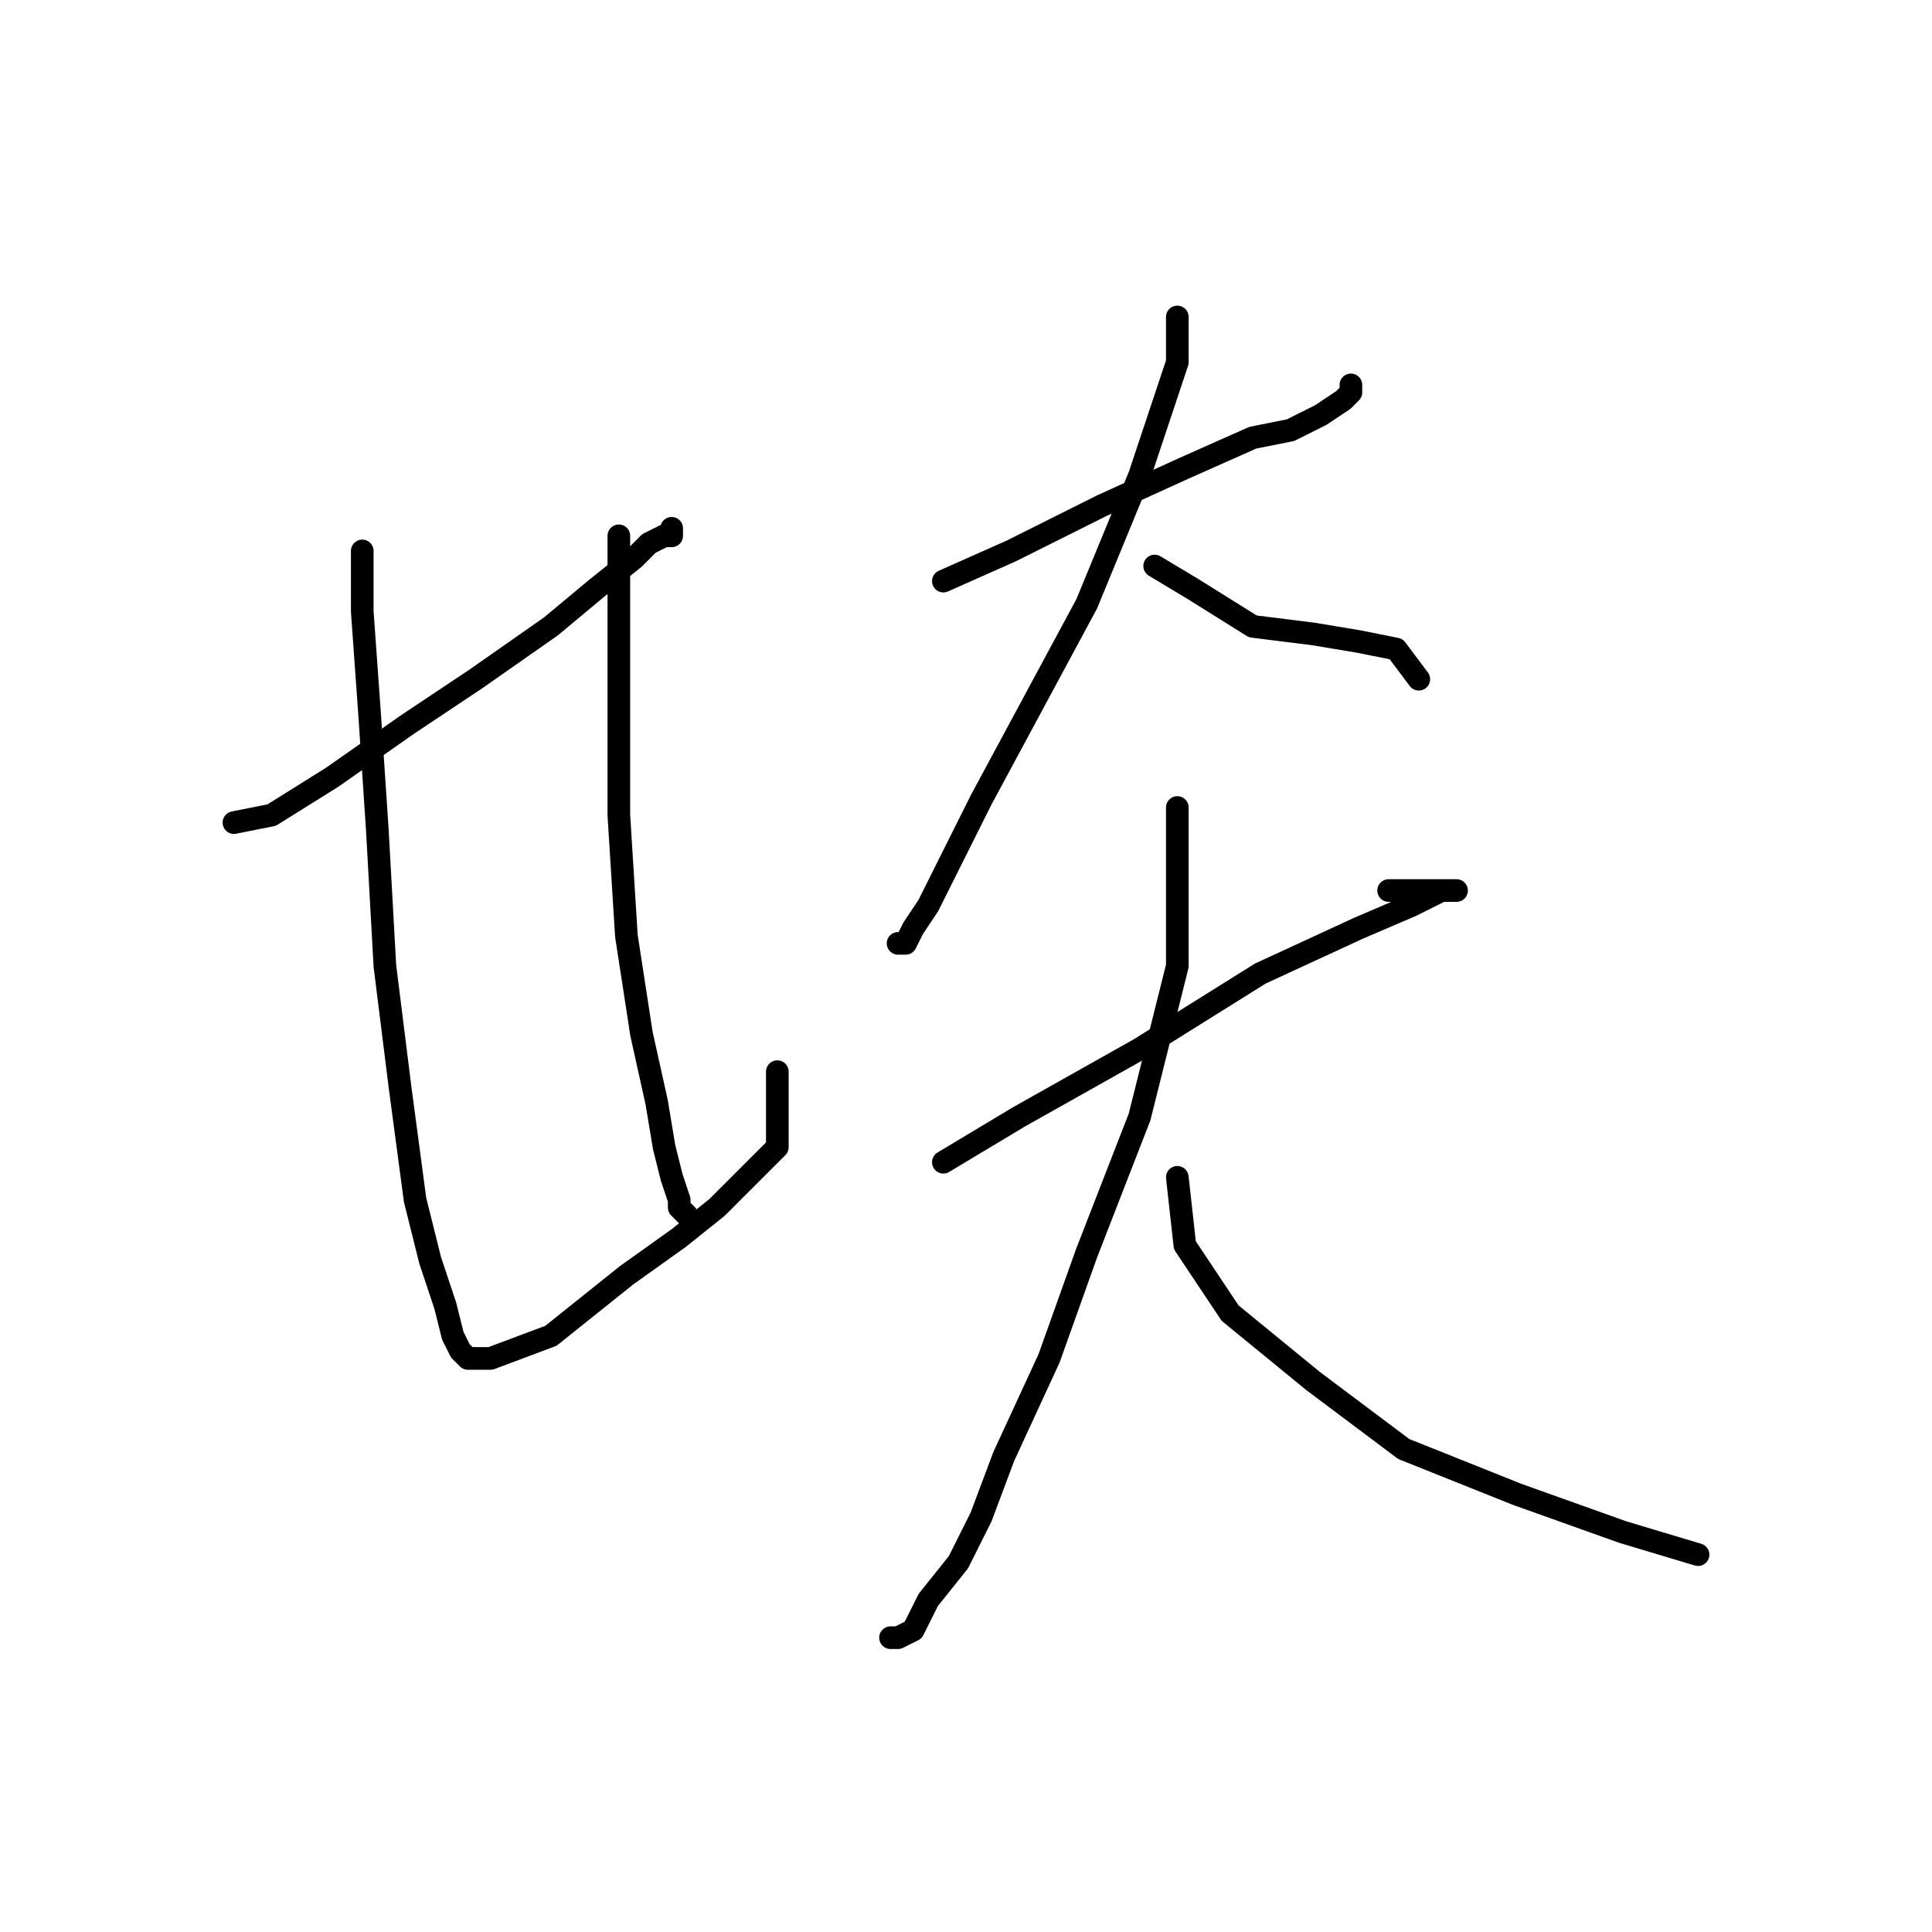 <?xml version="1.0" standalone="no"?>
    <svg width="256" height="256" xmlns="http://www.w3.org/2000/svg" version="1.1">
    <polyline stroke="black" stroke-width="3" stroke-linecap="round" fill="transparent" stroke-linejoin="round" points="31 109 36 108 44 103 54 96 63 90 73 83 79 78 84 74 86 72 88 71 89 71 89 70 89 70 " />
        <polyline stroke="black" stroke-width="3" stroke-linecap="round" fill="transparent" stroke-linejoin="round" points="48 73 48 81 49 95 50 110 51 128 53 144 55 159 57 167 59 173 60 177 61 179 62 180 65 180 73 177 83 169 90 164 95 160 98 157 101 154 103 152 103 150 103 149 103 148 103 147 103 146 103 142 103 142 " />
        <polyline stroke="black" stroke-width="3" stroke-linecap="round" fill="transparent" stroke-linejoin="round" points="82 71 82 78 82 91 82 108 83 124 85 137 87 146 88 152 89 156 90 159 90 160 91 161 91 161 " />
        <polyline stroke="black" stroke-width="3" stroke-linecap="round" fill="transparent" stroke-linejoin="round" points="125 77 134 73 146 67 157 62 166 58 171 57 175 55 178 53 179 52 179 51 179 51 " />
        <polyline stroke="black" stroke-width="3" stroke-linecap="round" fill="transparent" stroke-linejoin="round" points="156 42 156 48 151 63 144 80 137 93 130 106 126 114 123 120 121 123 120 125 119 125 119 125 " />
        <polyline stroke="black" stroke-width="3" stroke-linecap="round" fill="transparent" stroke-linejoin="round" points="153 75 158 78 166 83 174 84 180 85 185 86 188 90 188 90 " />
        <polyline stroke="black" stroke-width="3" stroke-linecap="round" fill="transparent" stroke-linejoin="round" points="125 154 135 148 151 139 167 129 180 123 187 120 191 118 193 118 184 118 184 118 " />
        <polyline stroke="black" stroke-width="3" stroke-linecap="round" fill="transparent" stroke-linejoin="round" points="156 107 156 114 156 128 151 148 144 166 139 180 133 193 130 201 127 207 123 212 121 216 119 217 118 217 118 217 " />
        <polyline stroke="black" stroke-width="3" stroke-linecap="round" fill="transparent" stroke-linejoin="round" points="156 156 157 165 163 174 174 183 186 192 201 198 215 203 225 206 225 206 " />
        </svg>